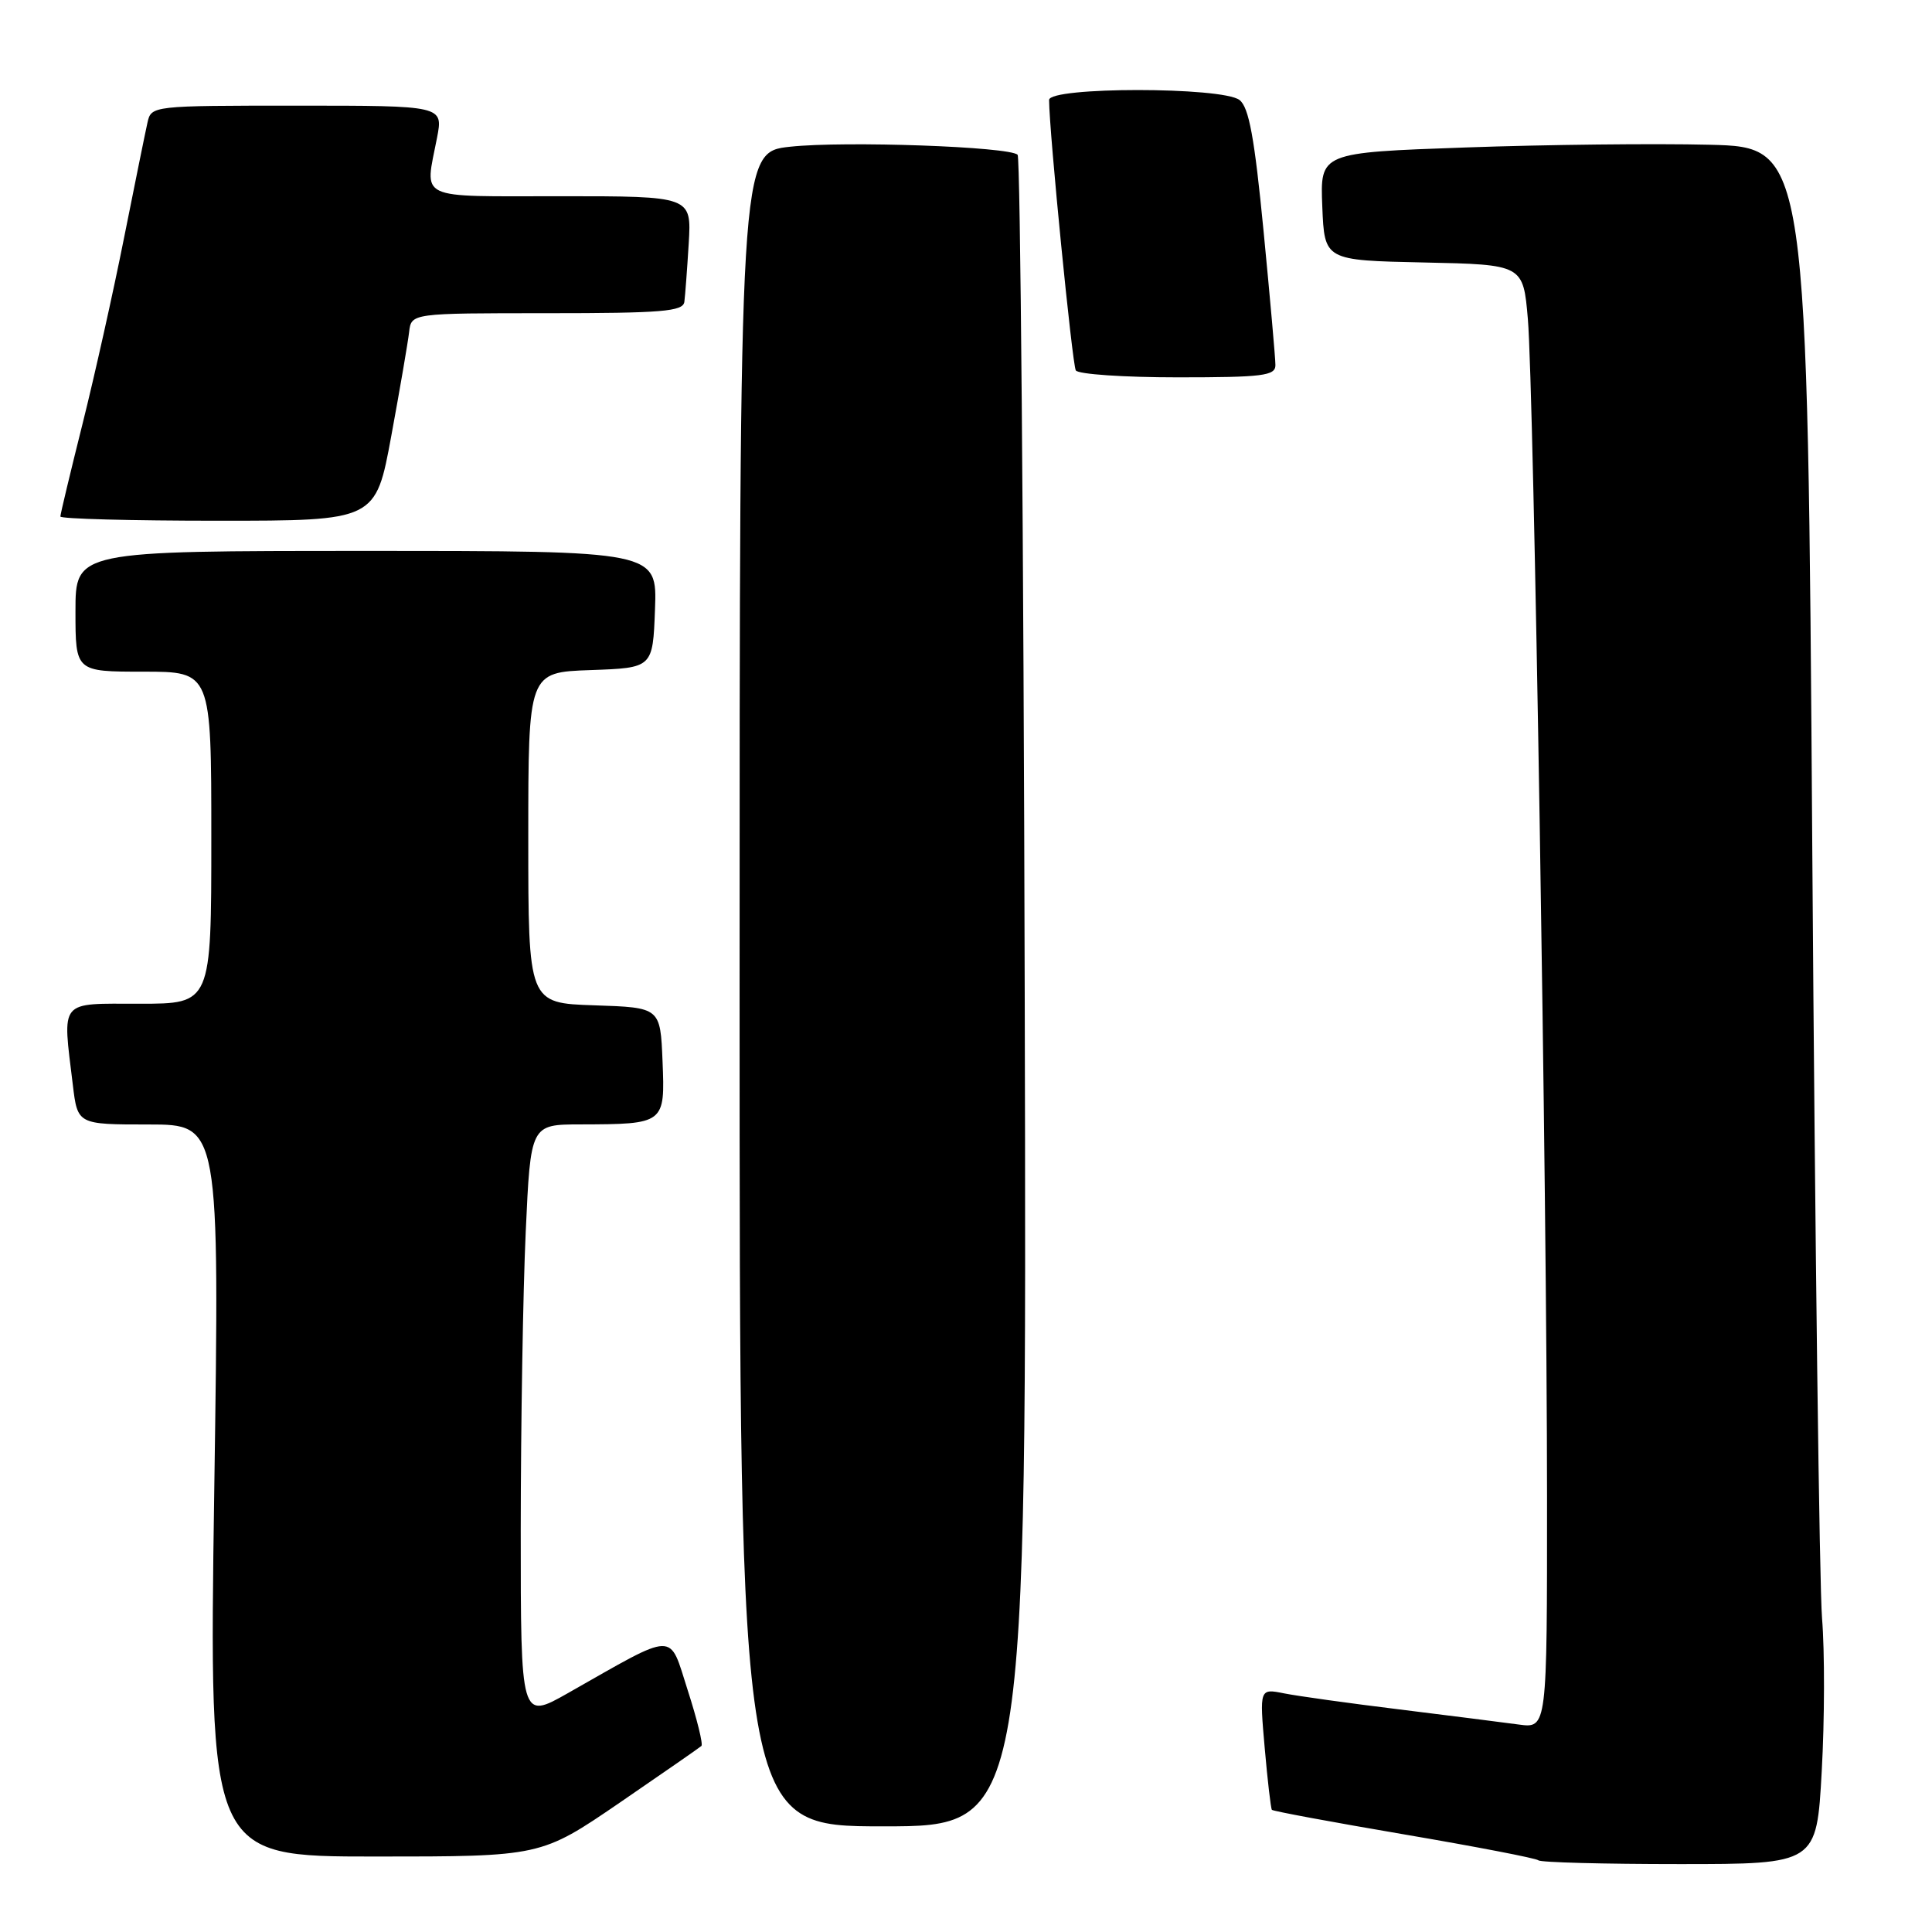<?xml version="1.0" encoding="UTF-8" standalone="no"?>
<!DOCTYPE svg PUBLIC "-//W3C//DTD SVG 1.1//EN" "http://www.w3.org/Graphics/SVG/1.1/DTD/svg11.dtd" >
<svg xmlns="http://www.w3.org/2000/svg" xmlns:xlink="http://www.w3.org/1999/xlink" version="1.1" viewBox="0 0 256 256">
 <g >
 <path fill="currentColor"
d=" M 241.39 234.68 C 241.77 227.90 241.79 218.79 241.43 214.43 C 241.08 210.07 240.50 164.43 240.14 113.00 C 239.50 19.50 239.50 19.50 226.50 19.18 C 219.35 19.00 204.82 19.16 194.21 19.54 C 174.92 20.22 174.92 20.22 175.21 27.36 C 175.50 34.50 175.50 34.50 188.67 34.78 C 201.83 35.06 201.83 35.06 202.45 42.28 C 203.24 51.57 204.98 158.23 204.99 198.26 C 205.00 229.02 205.00 229.02 201.25 228.51 C 199.19 228.23 192.08 227.33 185.46 226.51 C 178.84 225.70 171.95 224.74 170.15 224.38 C 166.89 223.73 166.89 223.73 167.58 231.61 C 167.96 235.95 168.39 239.64 168.53 239.81 C 168.68 239.99 176.57 241.45 186.07 243.07 C 195.57 244.69 203.56 246.23 203.84 246.50 C 204.11 246.78 212.52 247.00 222.52 247.00 C 240.71 247.00 240.71 247.00 241.39 234.68 Z  M 82.09 238.88 C 87.81 234.96 92.70 231.57 92.94 231.35 C 93.18 231.13 92.37 227.82 91.13 223.98 C 88.60 216.11 89.83 216.08 75.25 224.35 C 69.00 227.89 69.00 227.89 69.00 202.70 C 69.01 188.84 69.30 171.09 69.66 163.25 C 70.31 149.00 70.31 149.00 76.91 148.99 C 88.08 148.96 88.13 148.92 87.79 140.62 C 87.50 133.50 87.50 133.50 78.75 133.21 C 70.00 132.92 70.00 132.92 70.00 111.00 C 70.00 89.08 70.00 89.08 78.25 88.79 C 86.50 88.50 86.50 88.50 86.79 80.75 C 87.08 73.00 87.08 73.00 48.54 73.00 C 10.00 73.00 10.00 73.00 10.00 81.00 C 10.00 89.00 10.00 89.00 19.00 89.00 C 28.00 89.00 28.00 89.00 28.00 111.00 C 28.00 133.00 28.00 133.00 18.50 133.00 C 7.71 133.00 8.27 132.32 9.65 143.75 C 10.28 149.00 10.28 149.00 19.69 149.00 C 29.10 149.00 29.10 149.00 28.39 197.50 C 27.68 246.00 27.68 246.00 49.68 246.00 C 71.67 246.00 71.67 246.00 82.09 238.88 Z  M 135.78 131.58 C 135.63 70.85 135.20 20.87 134.84 20.51 C 133.76 19.43 111.98 18.66 104.71 19.44 C 98.00 20.16 98.00 20.16 98.00 131.08 C 98.00 242.00 98.00 242.00 117.03 242.00 C 136.06 242.00 136.06 242.00 135.78 131.58 Z  M 51.85 57.75 C 52.99 51.56 54.05 45.38 54.21 44.00 C 54.50 41.50 54.50 41.50 72.49 41.50 C 87.72 41.50 90.50 41.27 90.68 40.00 C 90.79 39.17 91.05 35.69 91.26 32.25 C 91.63 26.00 91.63 26.00 74.31 26.00 C 54.92 26.00 56.29 26.64 57.91 18.25 C 58.73 14.00 58.73 14.00 39.38 14.00 C 20.14 14.00 20.04 14.01 19.54 16.25 C 19.26 17.49 17.87 24.35 16.44 31.50 C 15.02 38.65 12.54 49.76 10.93 56.19 C 9.32 62.62 8.00 68.13 8.00 68.44 C 8.00 68.75 17.40 69.00 28.89 69.00 C 49.78 69.00 49.78 69.00 51.85 57.75 Z  M 169.00 48.38 C 169.00 47.49 168.29 39.50 167.43 30.63 C 166.23 18.25 165.49 14.21 164.24 13.25 C 161.95 11.49 139.00 11.49 139.01 13.25 C 139.02 17.41 142.08 48.32 142.55 49.08 C 142.86 49.59 148.94 50.00 156.06 50.00 C 167.33 50.00 169.00 49.79 169.00 48.38 Z "/>
</g>
</svg>